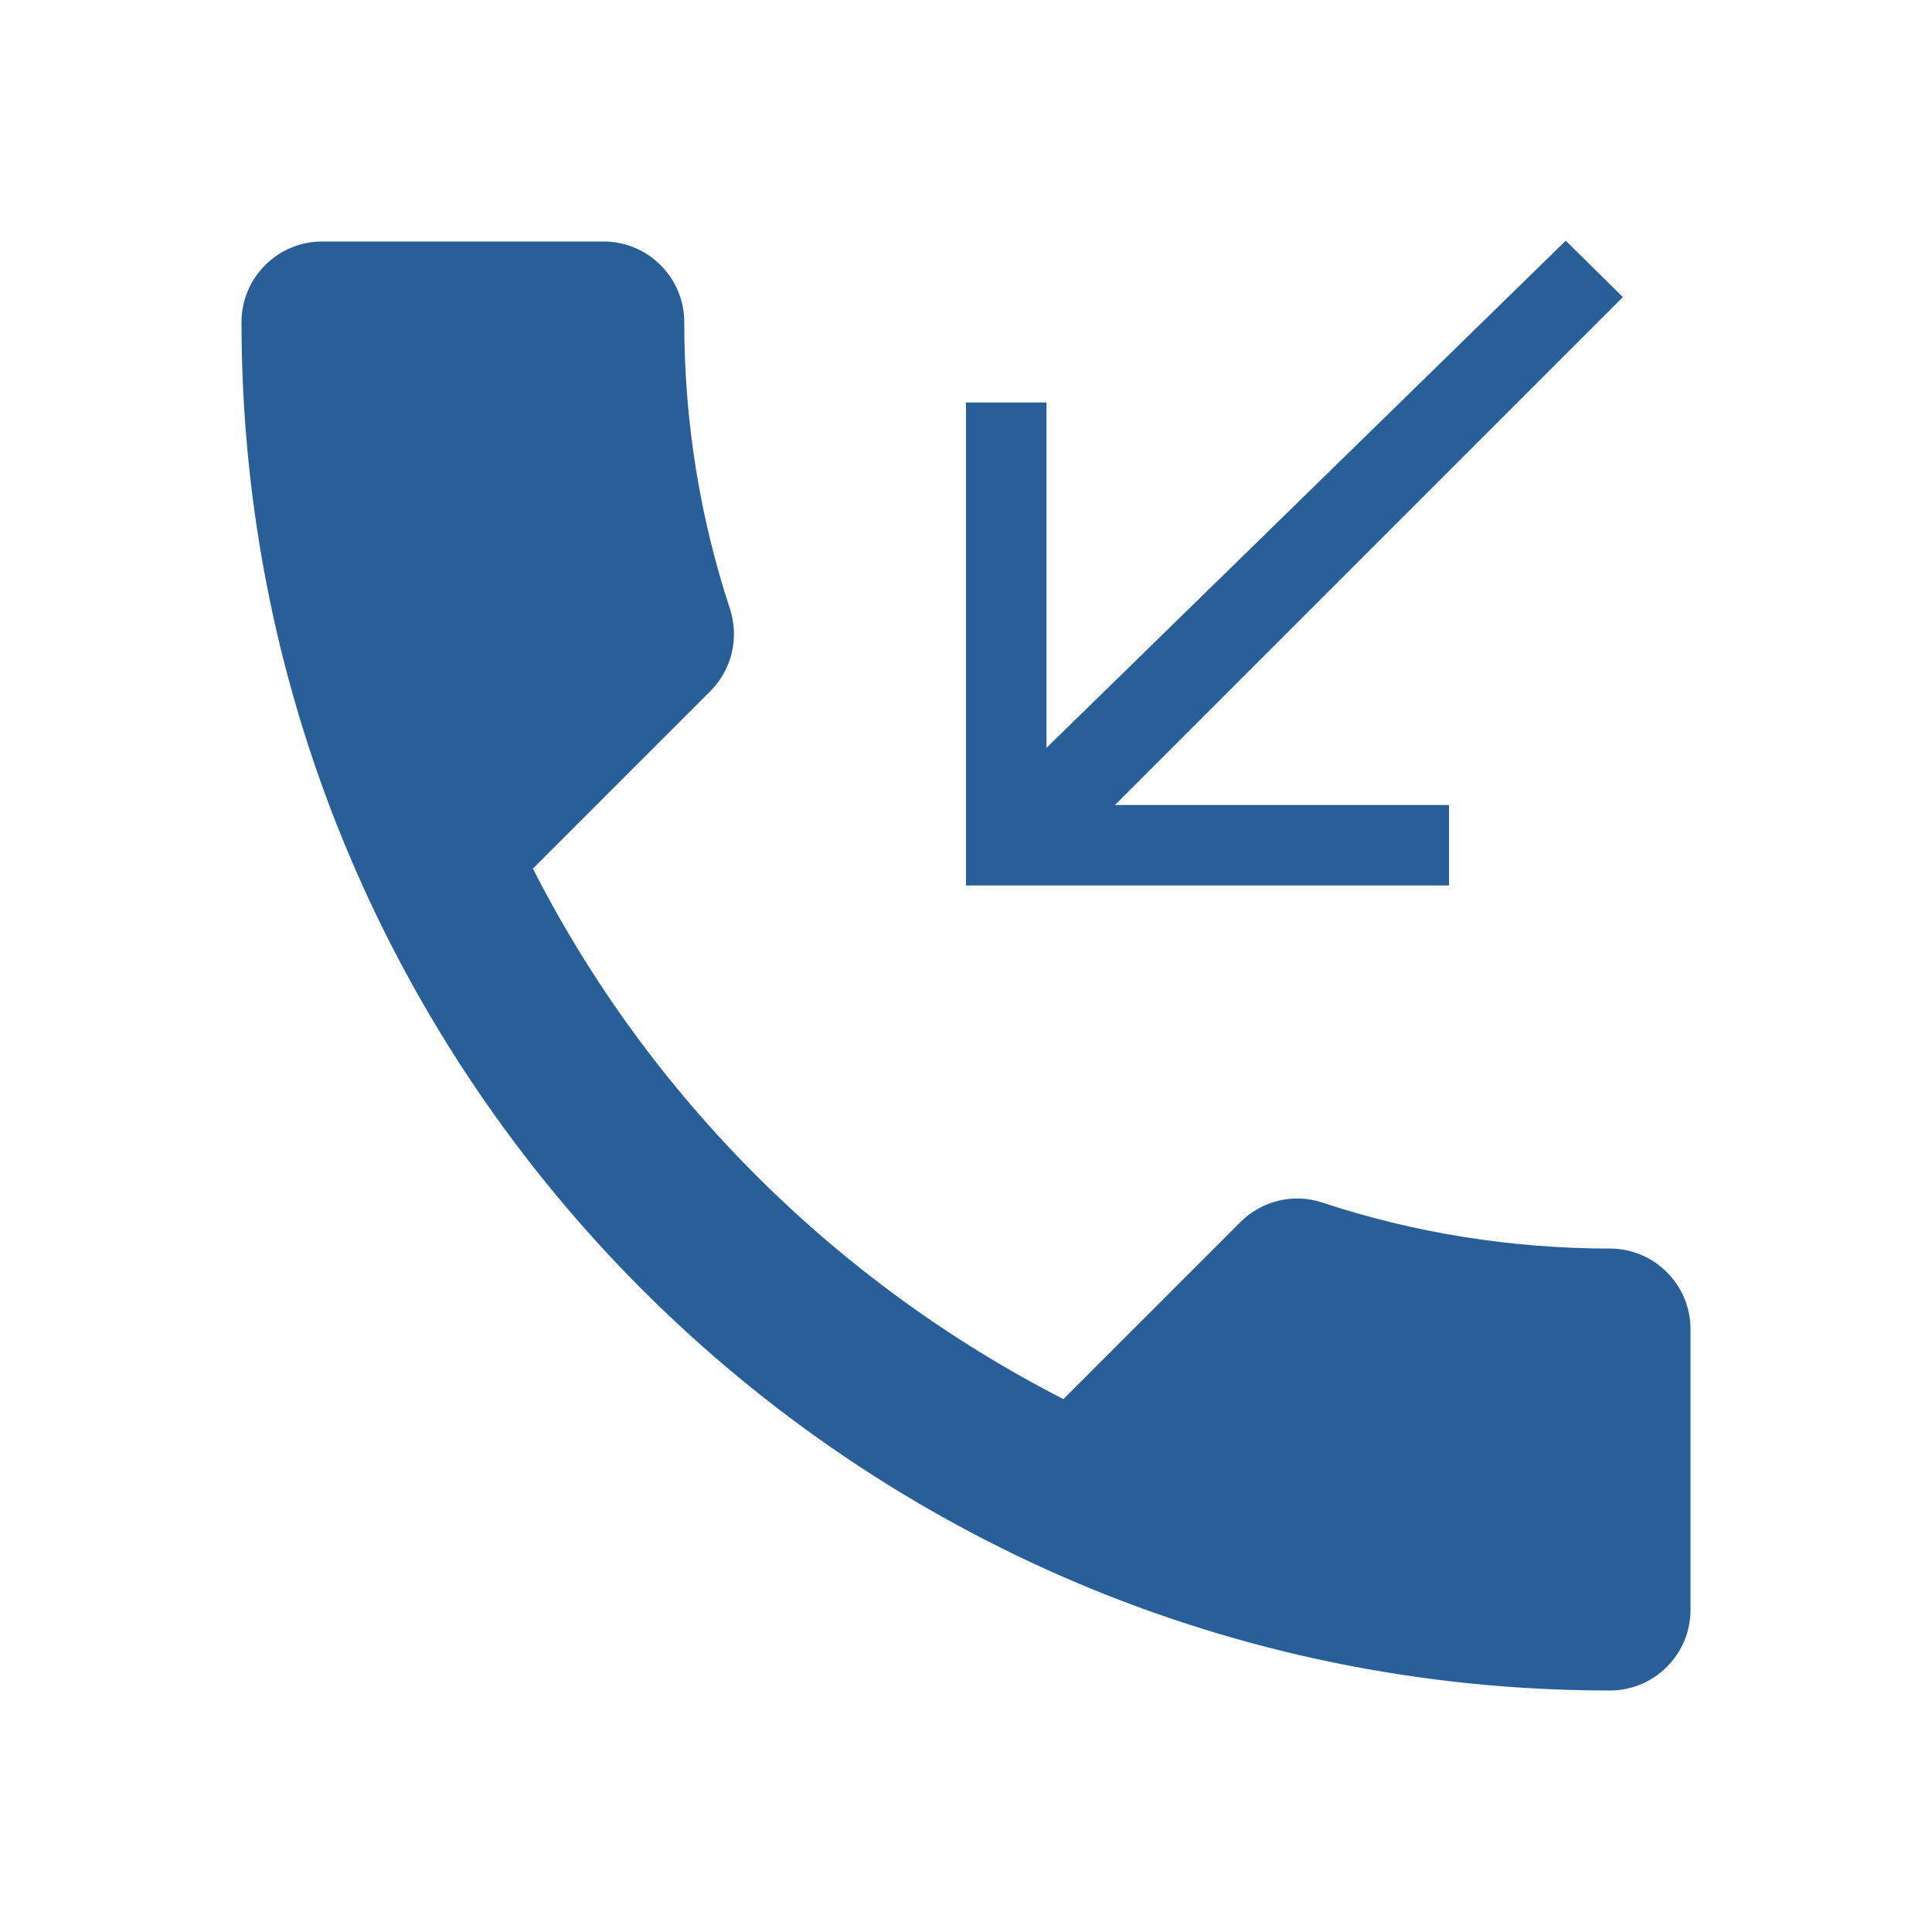 <svg xmlns="http://www.w3.org/2000/svg" width="1em" height="1em" viewBox="0 0 24 24"><path fill="#295f98" d="M6.62 10.79c1.44 2.83 3.76 5.14 6.59 6.59l2.2-2.2c.27-.27.67-.36 1.02-.24c1.12.37 2.33.57 3.57.57c.55 0 1 .45 1 1V20c0 .55-.45 1-1 1c-9.39 0-17-7.61-17-17c0-.55.45-1 1-1h3.5c.55 0 1 .45 1 1c0 1.25.2 2.45.57 3.57c.11.35.03.74-.25 1.02zm13.54-7.1l-.71-.7L13 9.29V5h-1v6h6v-1h-4.15z"/></svg>